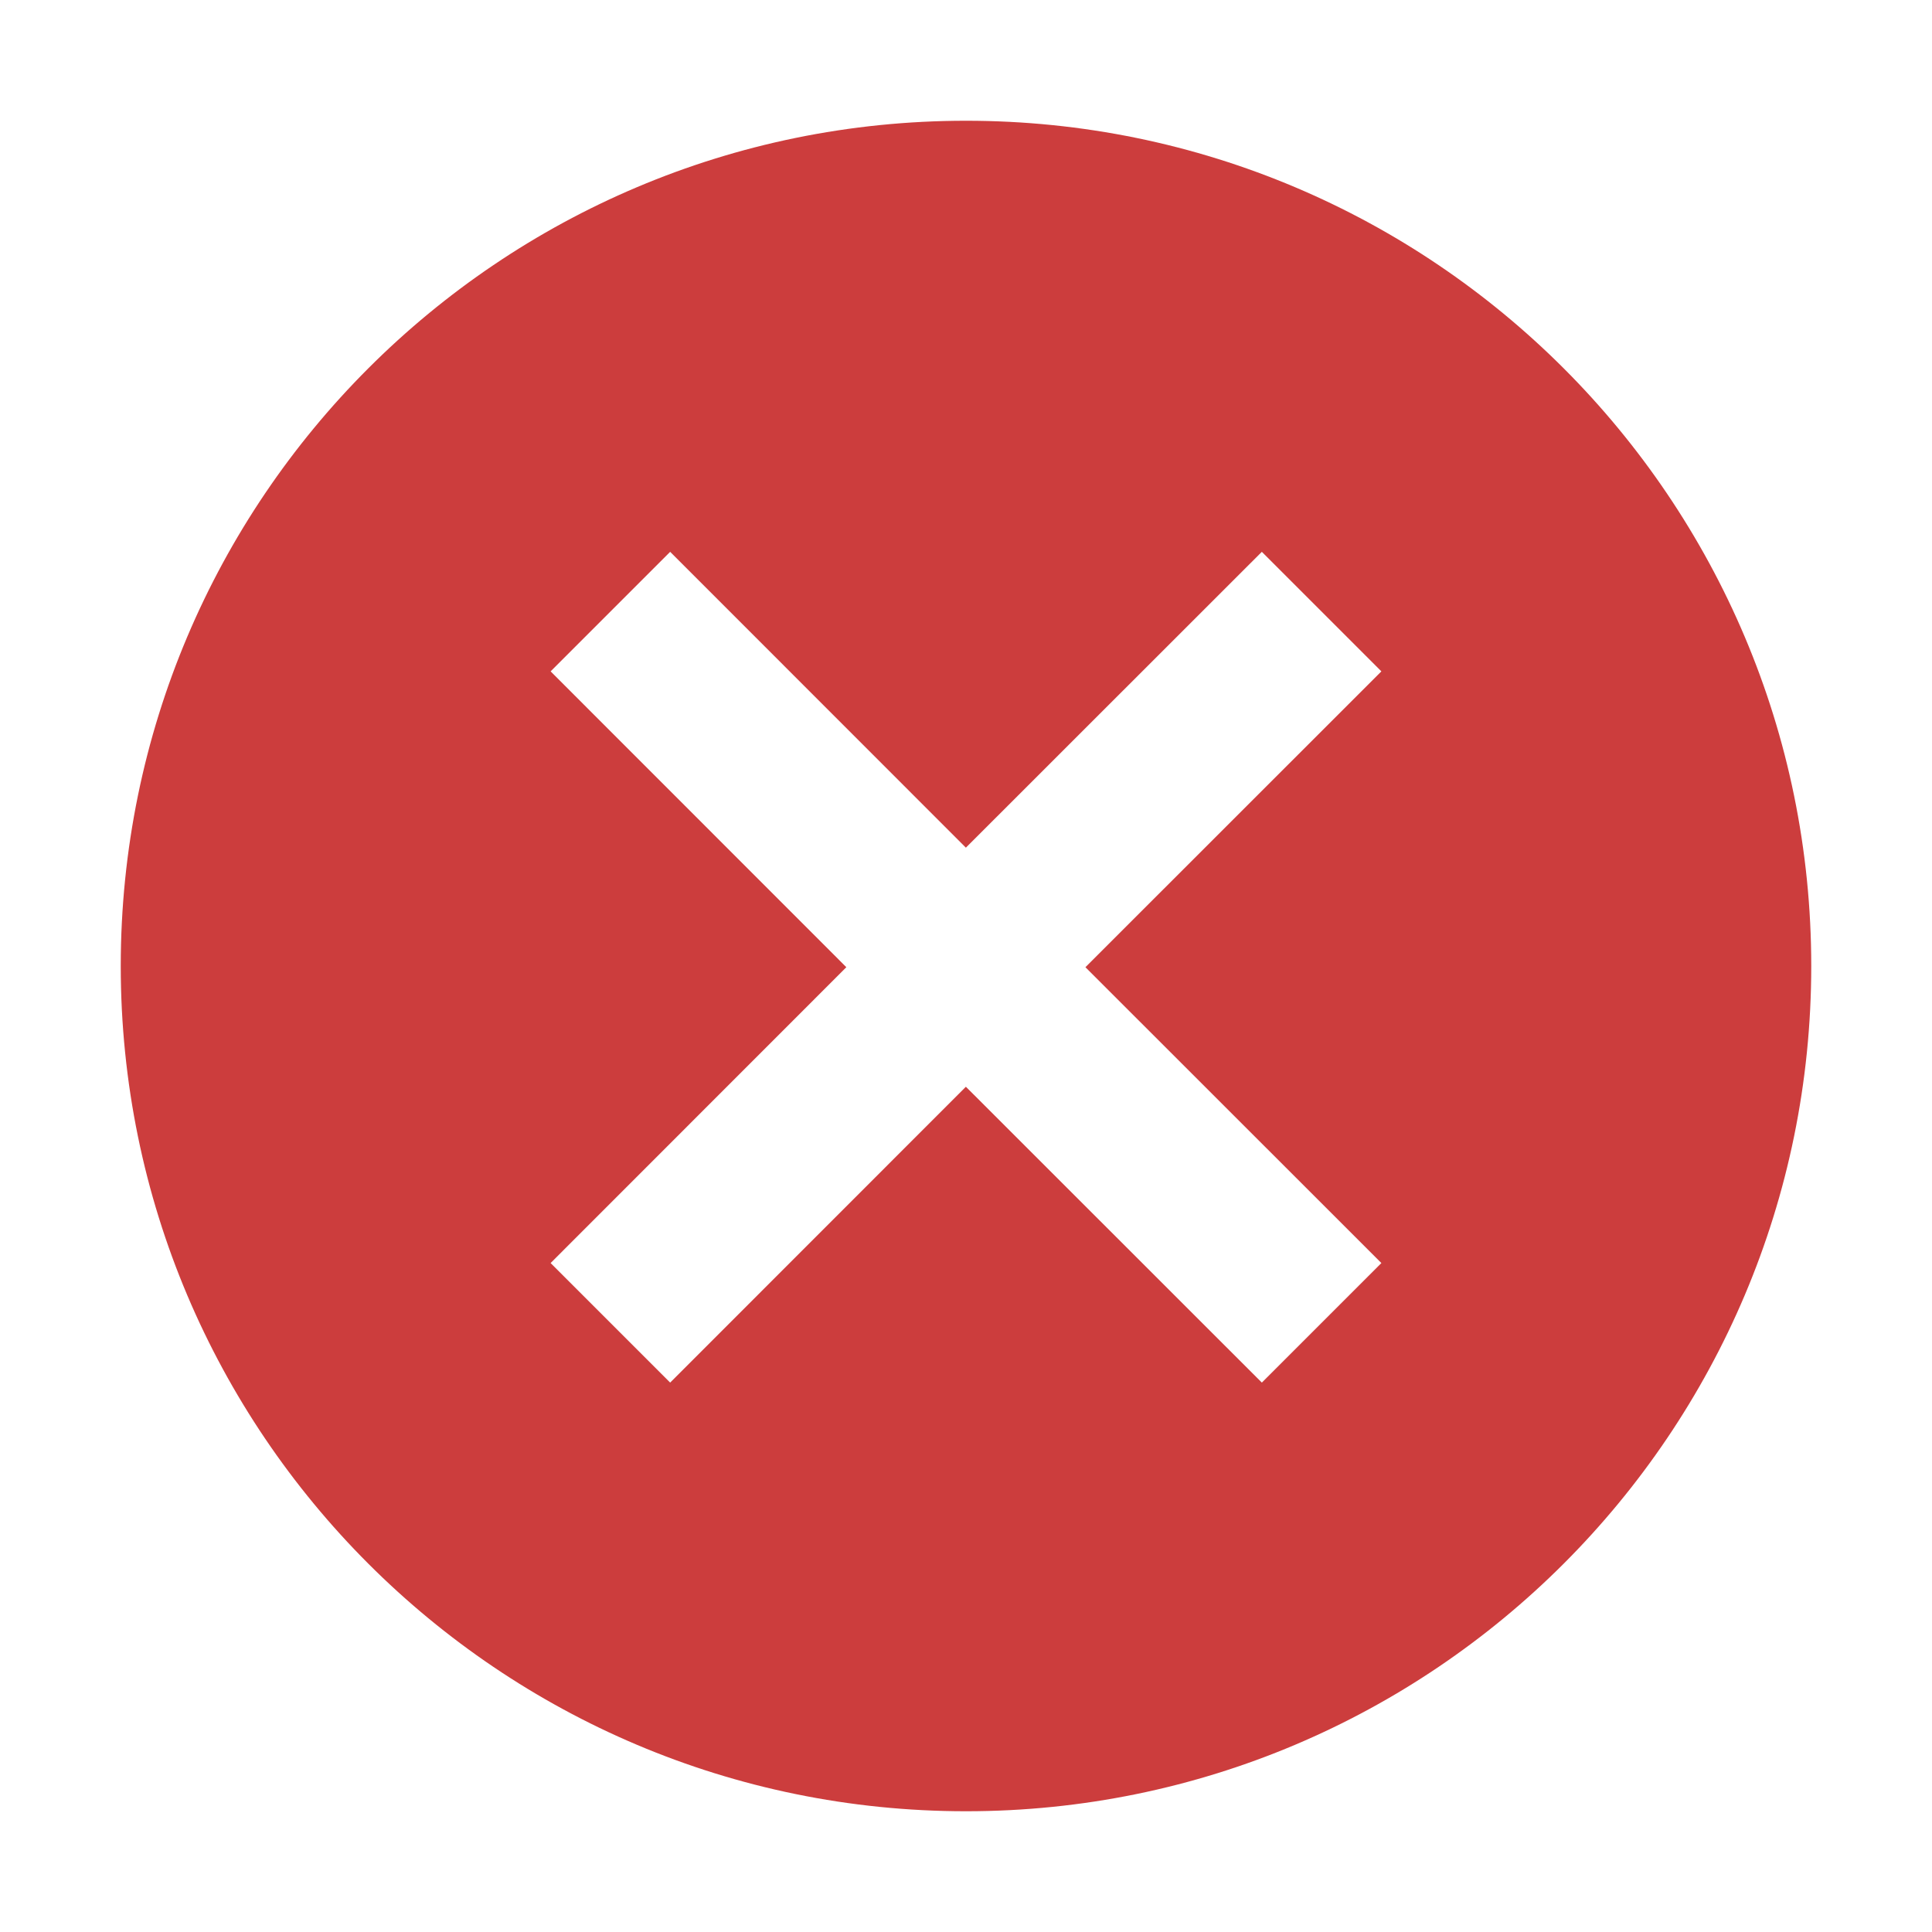 <svg xmlns="http://www.w3.org/2000/svg" width="16" height="16" viewBox="0 0 16 16">
    <path fill="#CC3D3D" fill-rule="evenodd" d="M7,0 C10.866,0 14,3.134 14,7 C14,10.866 10.866,14 7,14 C3.134,14 0,10.866 0,7 C0,3.134 3.134,0 7,0 Z M9.45,3.57 L6.999,6.02 L4.55,3.57 L3.56,4.56 L6.009,7.01 L3.56,9.46 L4.55,10.45 L6.999,8 L9.45,10.45 L10.44,9.46 L7.989,7.01 L10.44,4.56 L9.45,3.57 Z" transform="translate(1, 1)"/>
</svg>
